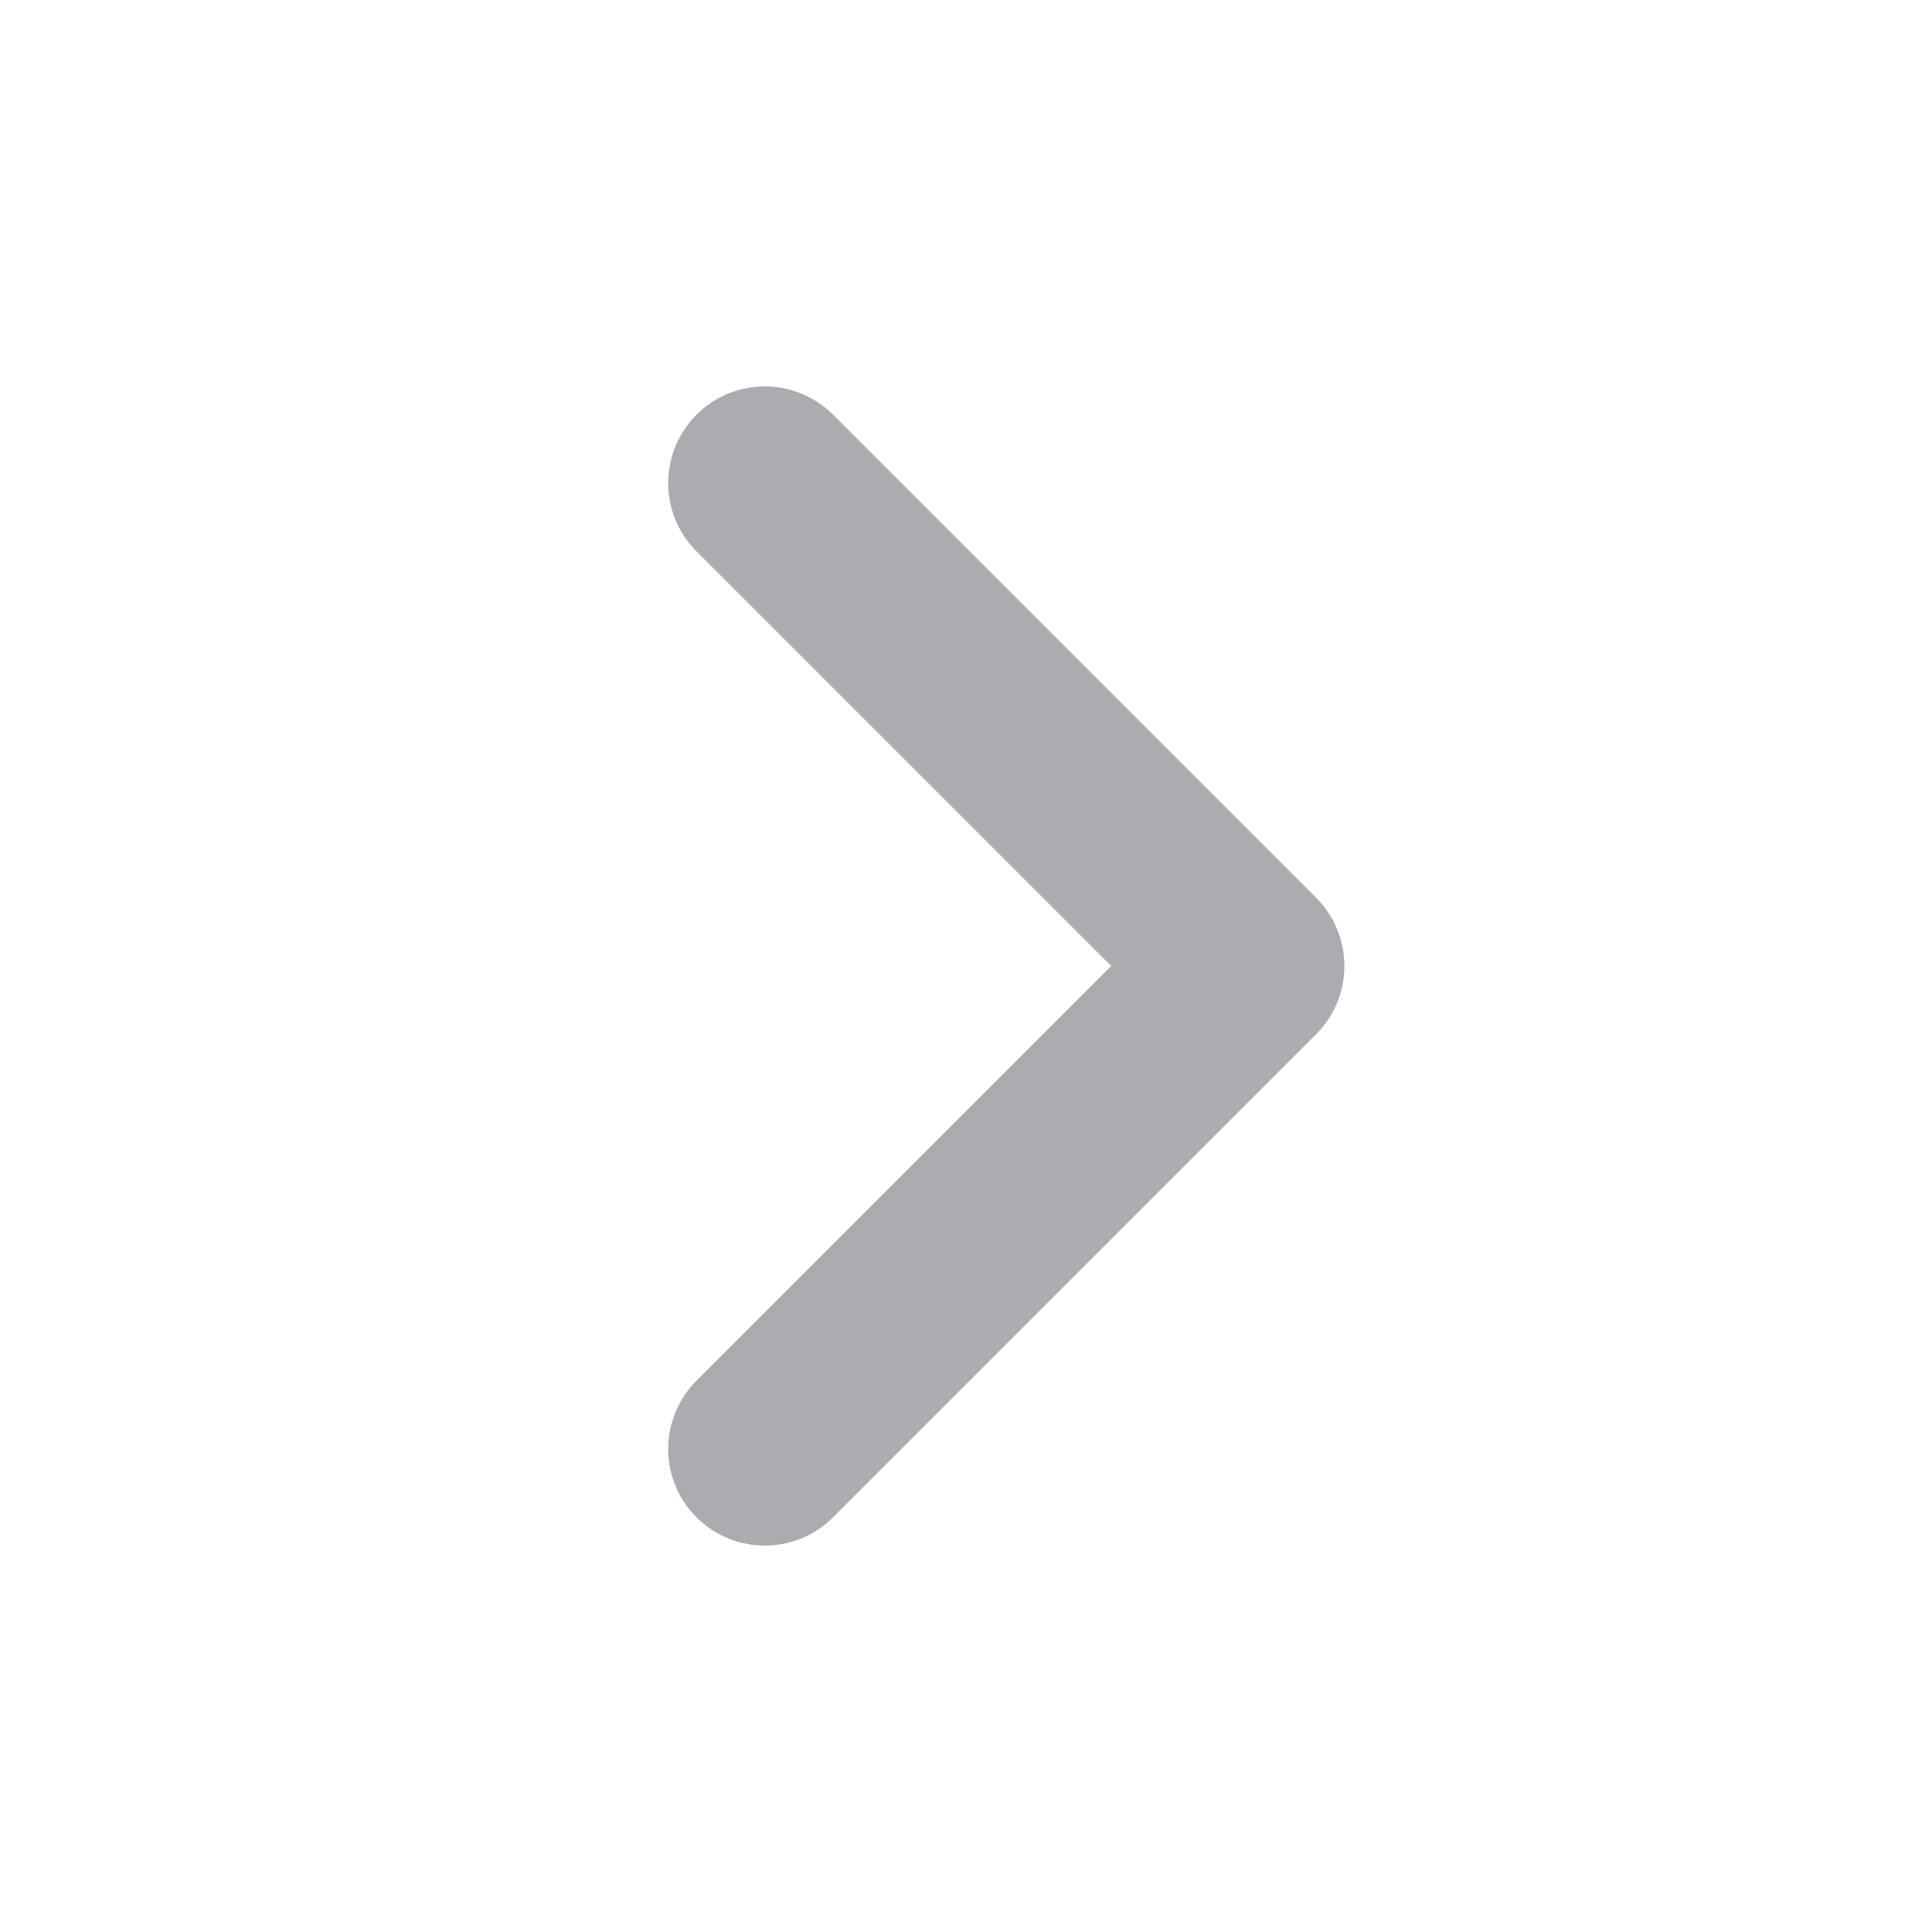 <svg fill="none" height="20" viewBox="0 0 20 20" width="20" xmlns="http://www.w3.org/2000/svg">
    <g id="right">
        <path d="M7.917 5L12.917 10L7.917 15" id="Vector" stroke="#AAACAF"
            stroke-linecap="round" stroke-linejoin="round" stroke-width="2" />
    </g>
</svg>
